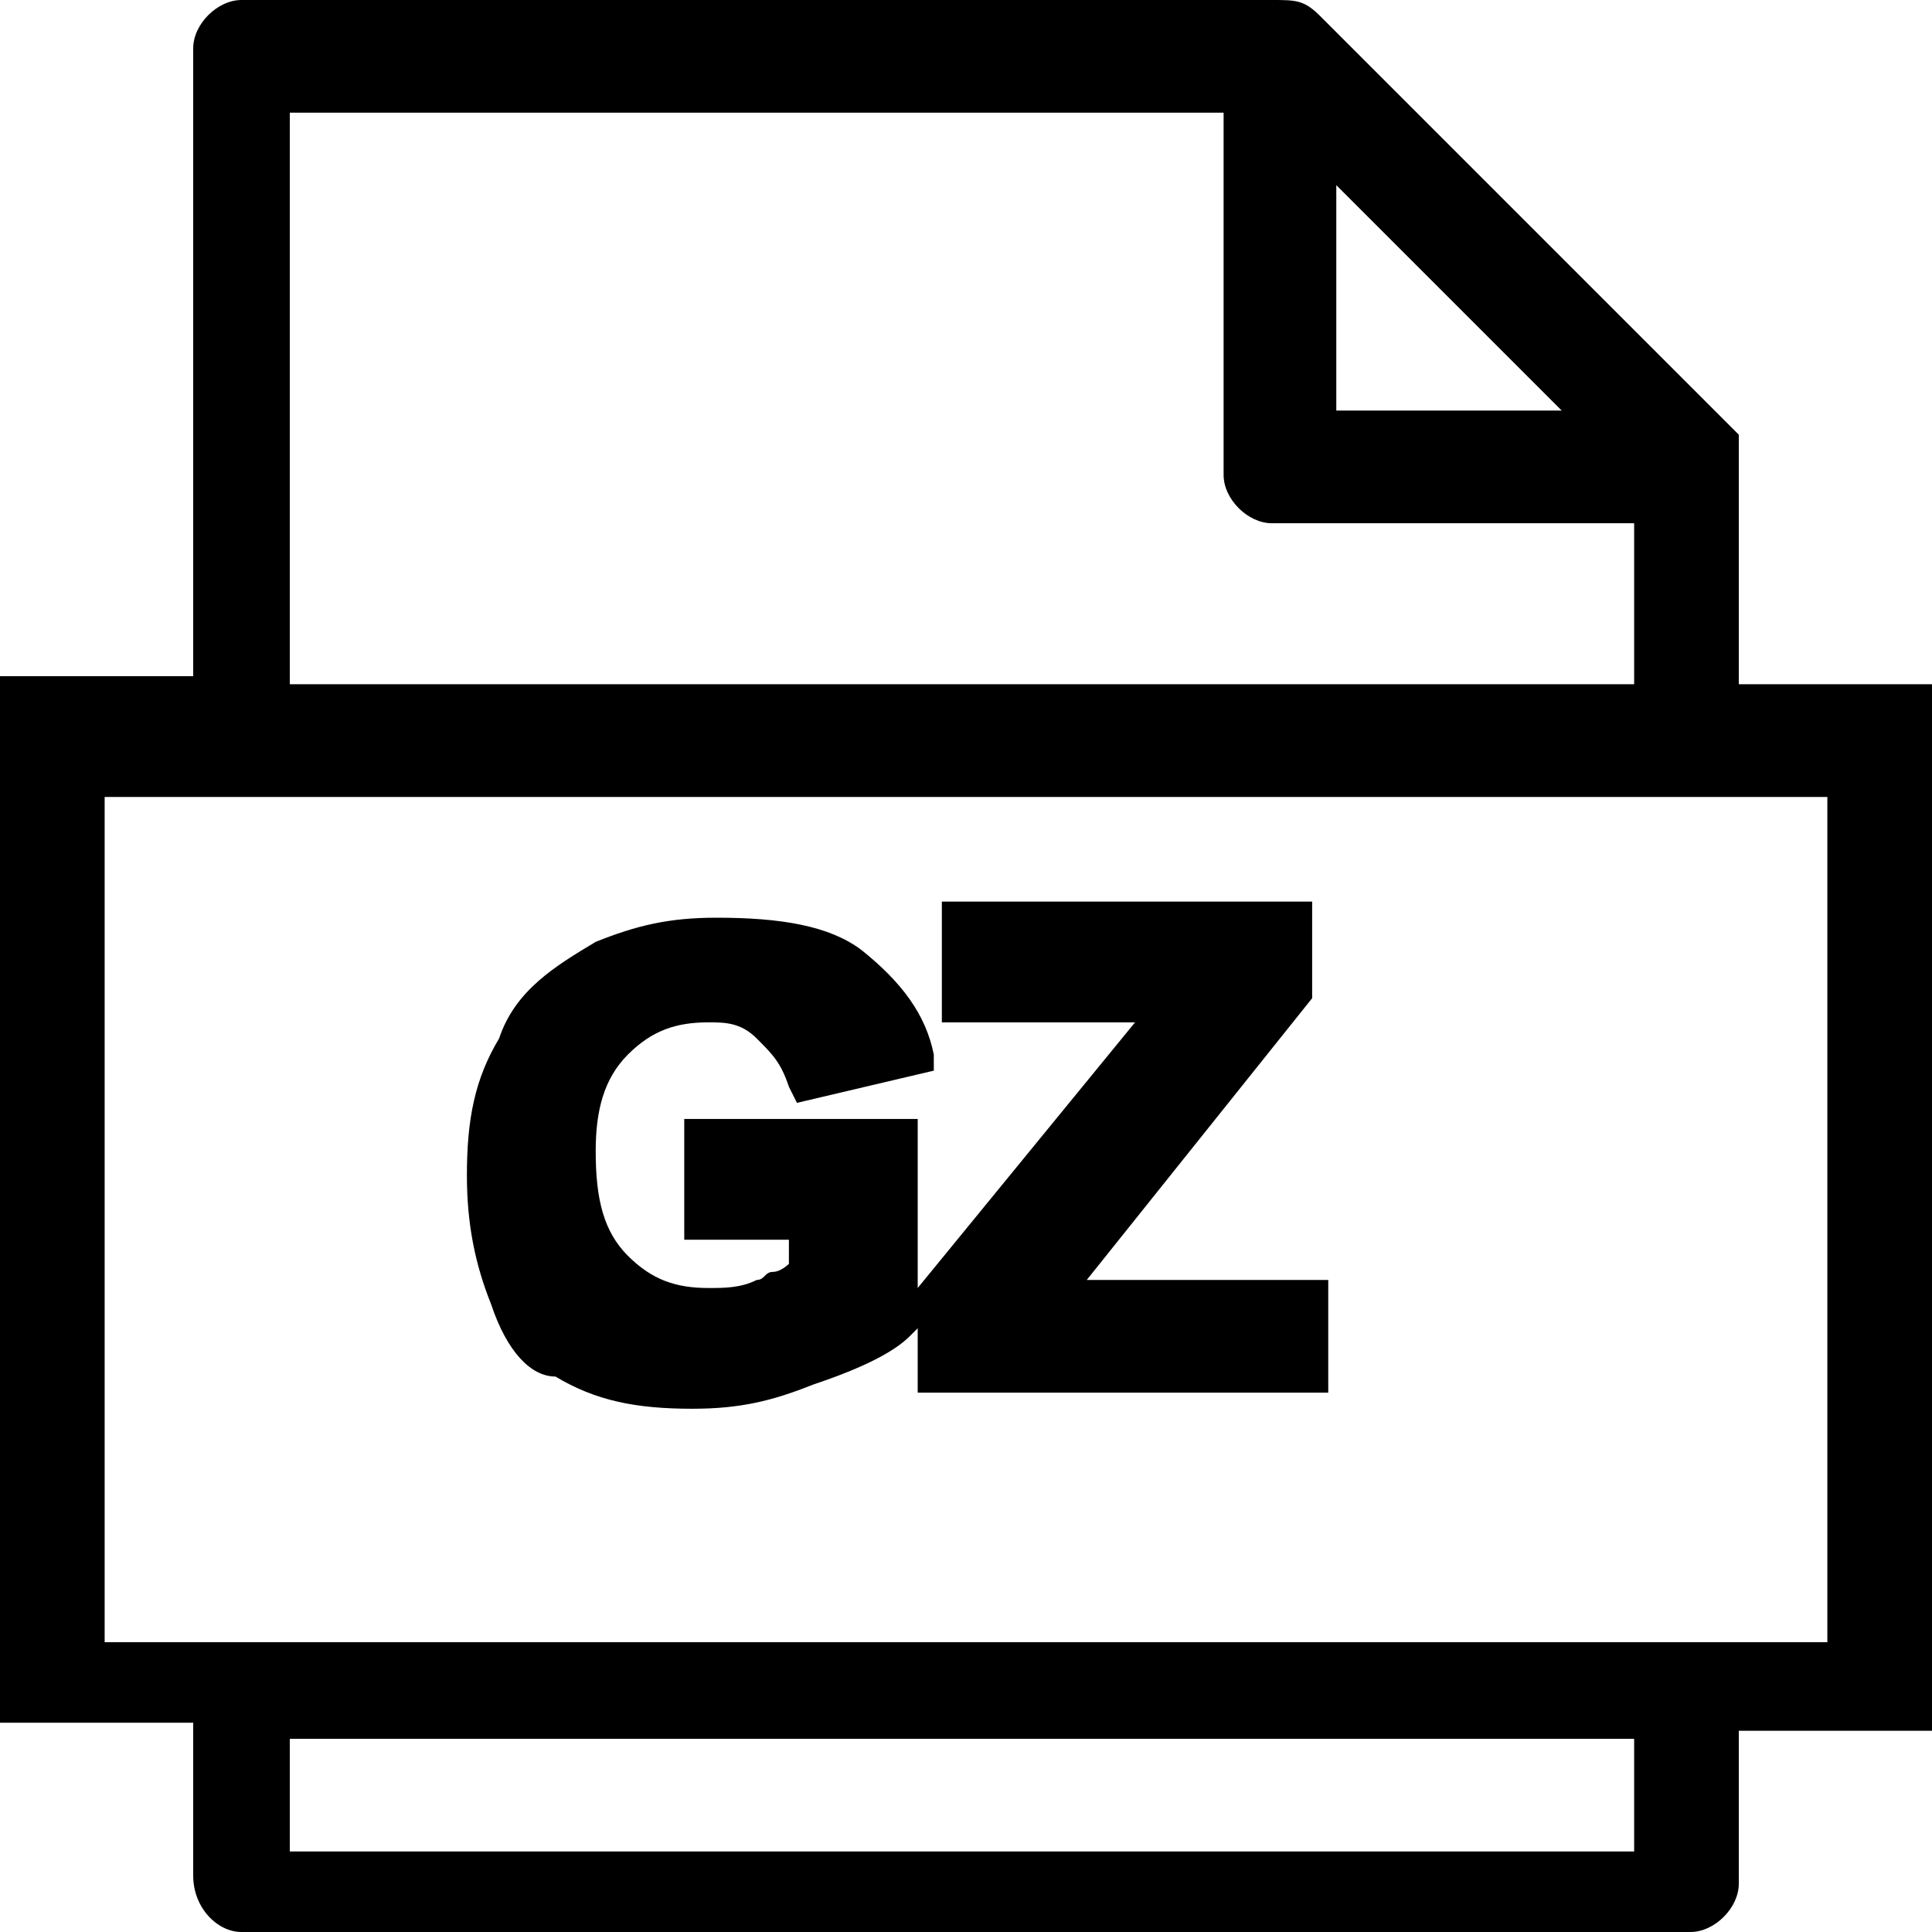 <?xml version="1.0" encoding="utf-8"?>
<!-- Generator: Adobe Illustrator 21.1.0, SVG Export Plug-In . SVG Version: 6.00 Build 0)  -->
<svg version="1.1" id="Layer_1" xmlns="http://www.w3.org/2000/svg" xmlns:xlink="http://www.w3.org/1999/xlink" x="0px" y="0px"
	 viewBox="0 0 24 24" style="enable-background:new 0 0 24 24;" xml:space="preserve">
<path d="M21.6,8.5V5.4l-5.2-5.2C16.2,0,16.1,0,15.8,0H3C2.7,0,2.4,0.3,2.4,0.6v7.8H0v13h2.4v1.9C2.4,23.7,2.7,24,3,24h18
	c0.3,0,0.6-0.3,0.6-0.6v-1.9H24V8.5H21.6z M20.3,21.6v1.4H3.6v-1.4H20.3z M16.6,5.1V2.3l2.8,2.8H16.6z M15.8,6.5h4.5v2H3.6V1.4h11.6
	v4.5C15.2,6.2,15.5,6.5,15.8,6.5z M22.7,9.9v10.5H1.3V9.9H22.7z M6.1,16.2c-0.2-0.5-0.3-1-0.3-1.6c0-0.7,0.1-1.2,0.4-1.7
	c0.2-0.6,0.7-0.9,1.2-1.2c0.5-0.2,0.9-0.3,1.5-0.3c0.8,0,1.4,0.1,1.8,0.4c0.5,0.4,0.8,0.8,0.9,1.3l0,0.2l-1.7,0.4l-0.1-0.2
	c-0.1-0.3-0.2-0.4-0.4-0.6c-0.2-0.2-0.4-0.2-0.6-0.2c-0.4,0-0.7,0.1-1,0.4c-0.3,0.3-0.4,0.7-0.4,1.2c0,0.6,0.1,1,0.4,1.3
	c0.3,0.3,0.6,0.4,1,0.4c0.2,0,0.4,0,0.6-0.1c0.1,0,0.1-0.1,0.2-0.1c0.1,0,0.2-0.1,0.2-0.1v-0.3H8.5v-1.5h2.9v2.1l2.7-3.3h-2.4v-1.5
	h4.6v1.2l-2.8,3.5h3v1.4h-5.1v-0.8l-0.1,0.1c-0.2,0.2-0.6,0.4-1.2,0.6c-0.5,0.2-0.9,0.3-1.5,0.3c-0.7,0-1.2-0.1-1.7-0.4
	C6.6,17.1,6.3,16.8,6.1,16.2z"/>
</svg>
